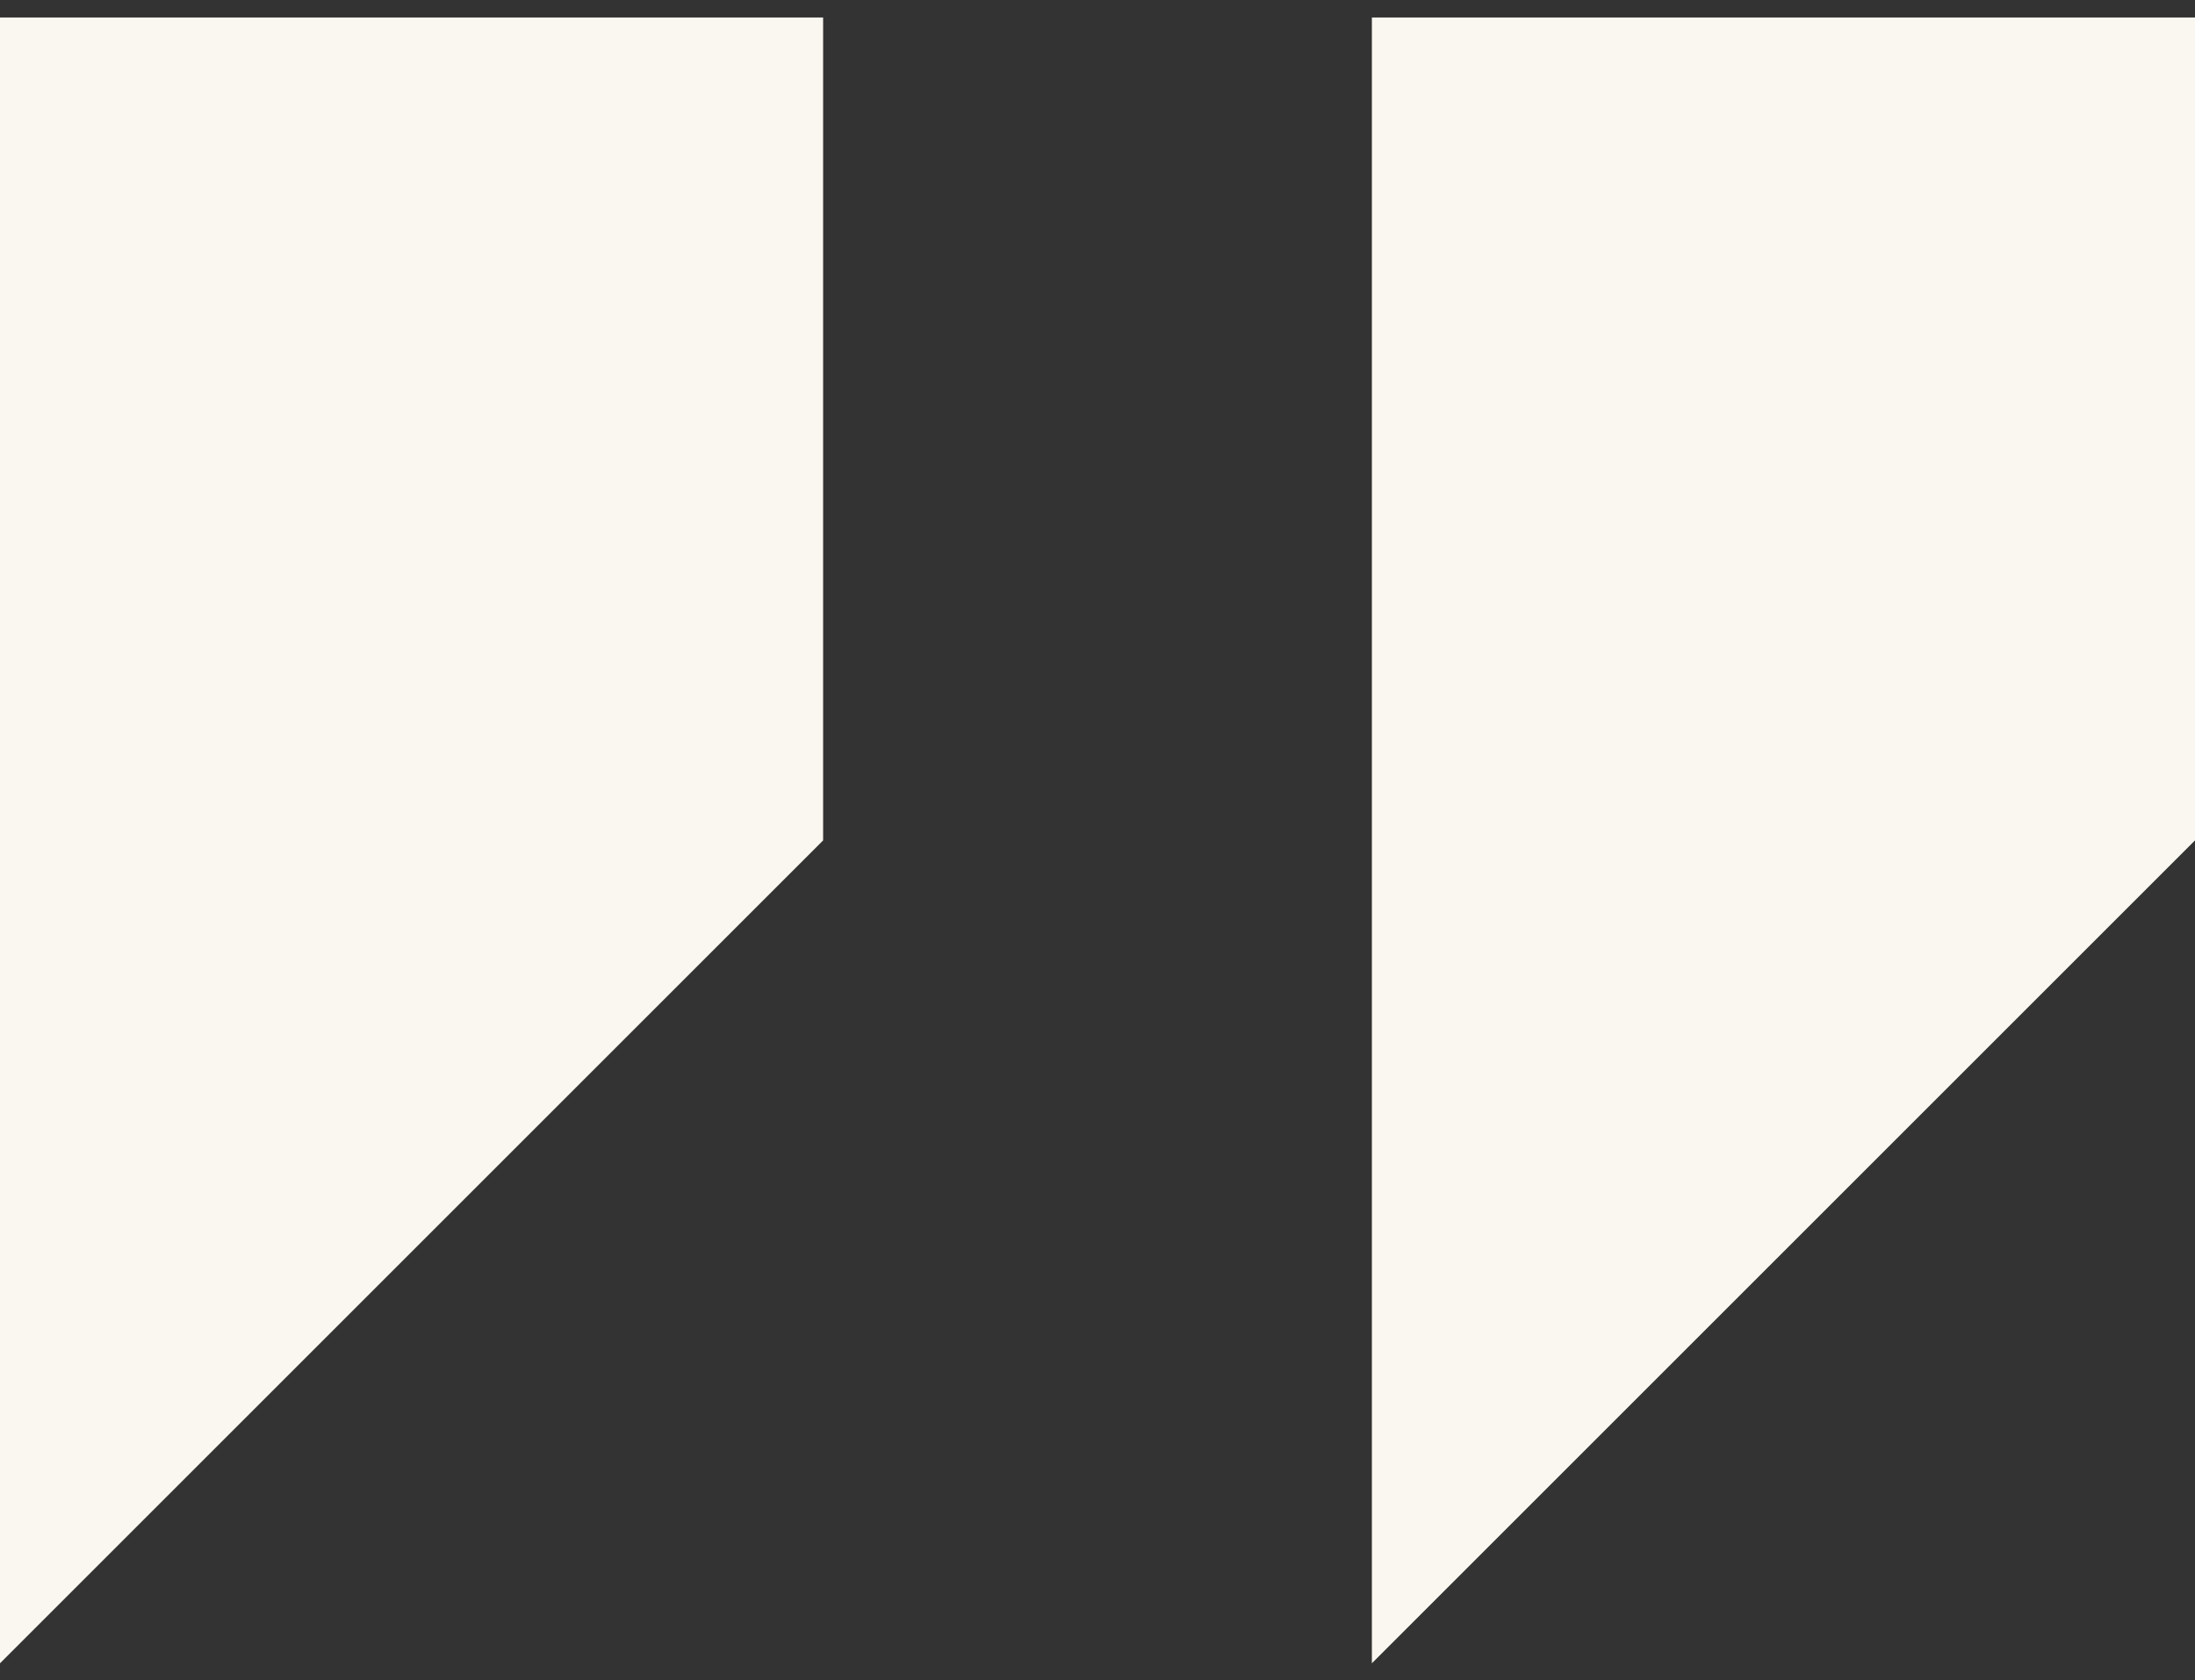 <svg width="64" height="49" viewBox="0 0 64 49" fill="none" xmlns="http://www.w3.org/2000/svg">
<rect x="0" y="0" width="64" height="49" fill="#333333" stroke="none"/>
<g clip-path="url(#clip0_53_3)">
<path d="M0 0.51V48.511L24 24.511V0.51H0Z" fill="#FAF7F0"/>
<path d="M40 0.51V48.511L64 24.511V0.51H40Z" fill="#FAF7F0"/>
</g>
<defs>
<clipPath id="clip0_53_3">
<rect width="64" height="48" fill="white" transform="translate(0 0.51)"/>
</clipPath>
</defs>
</svg>
